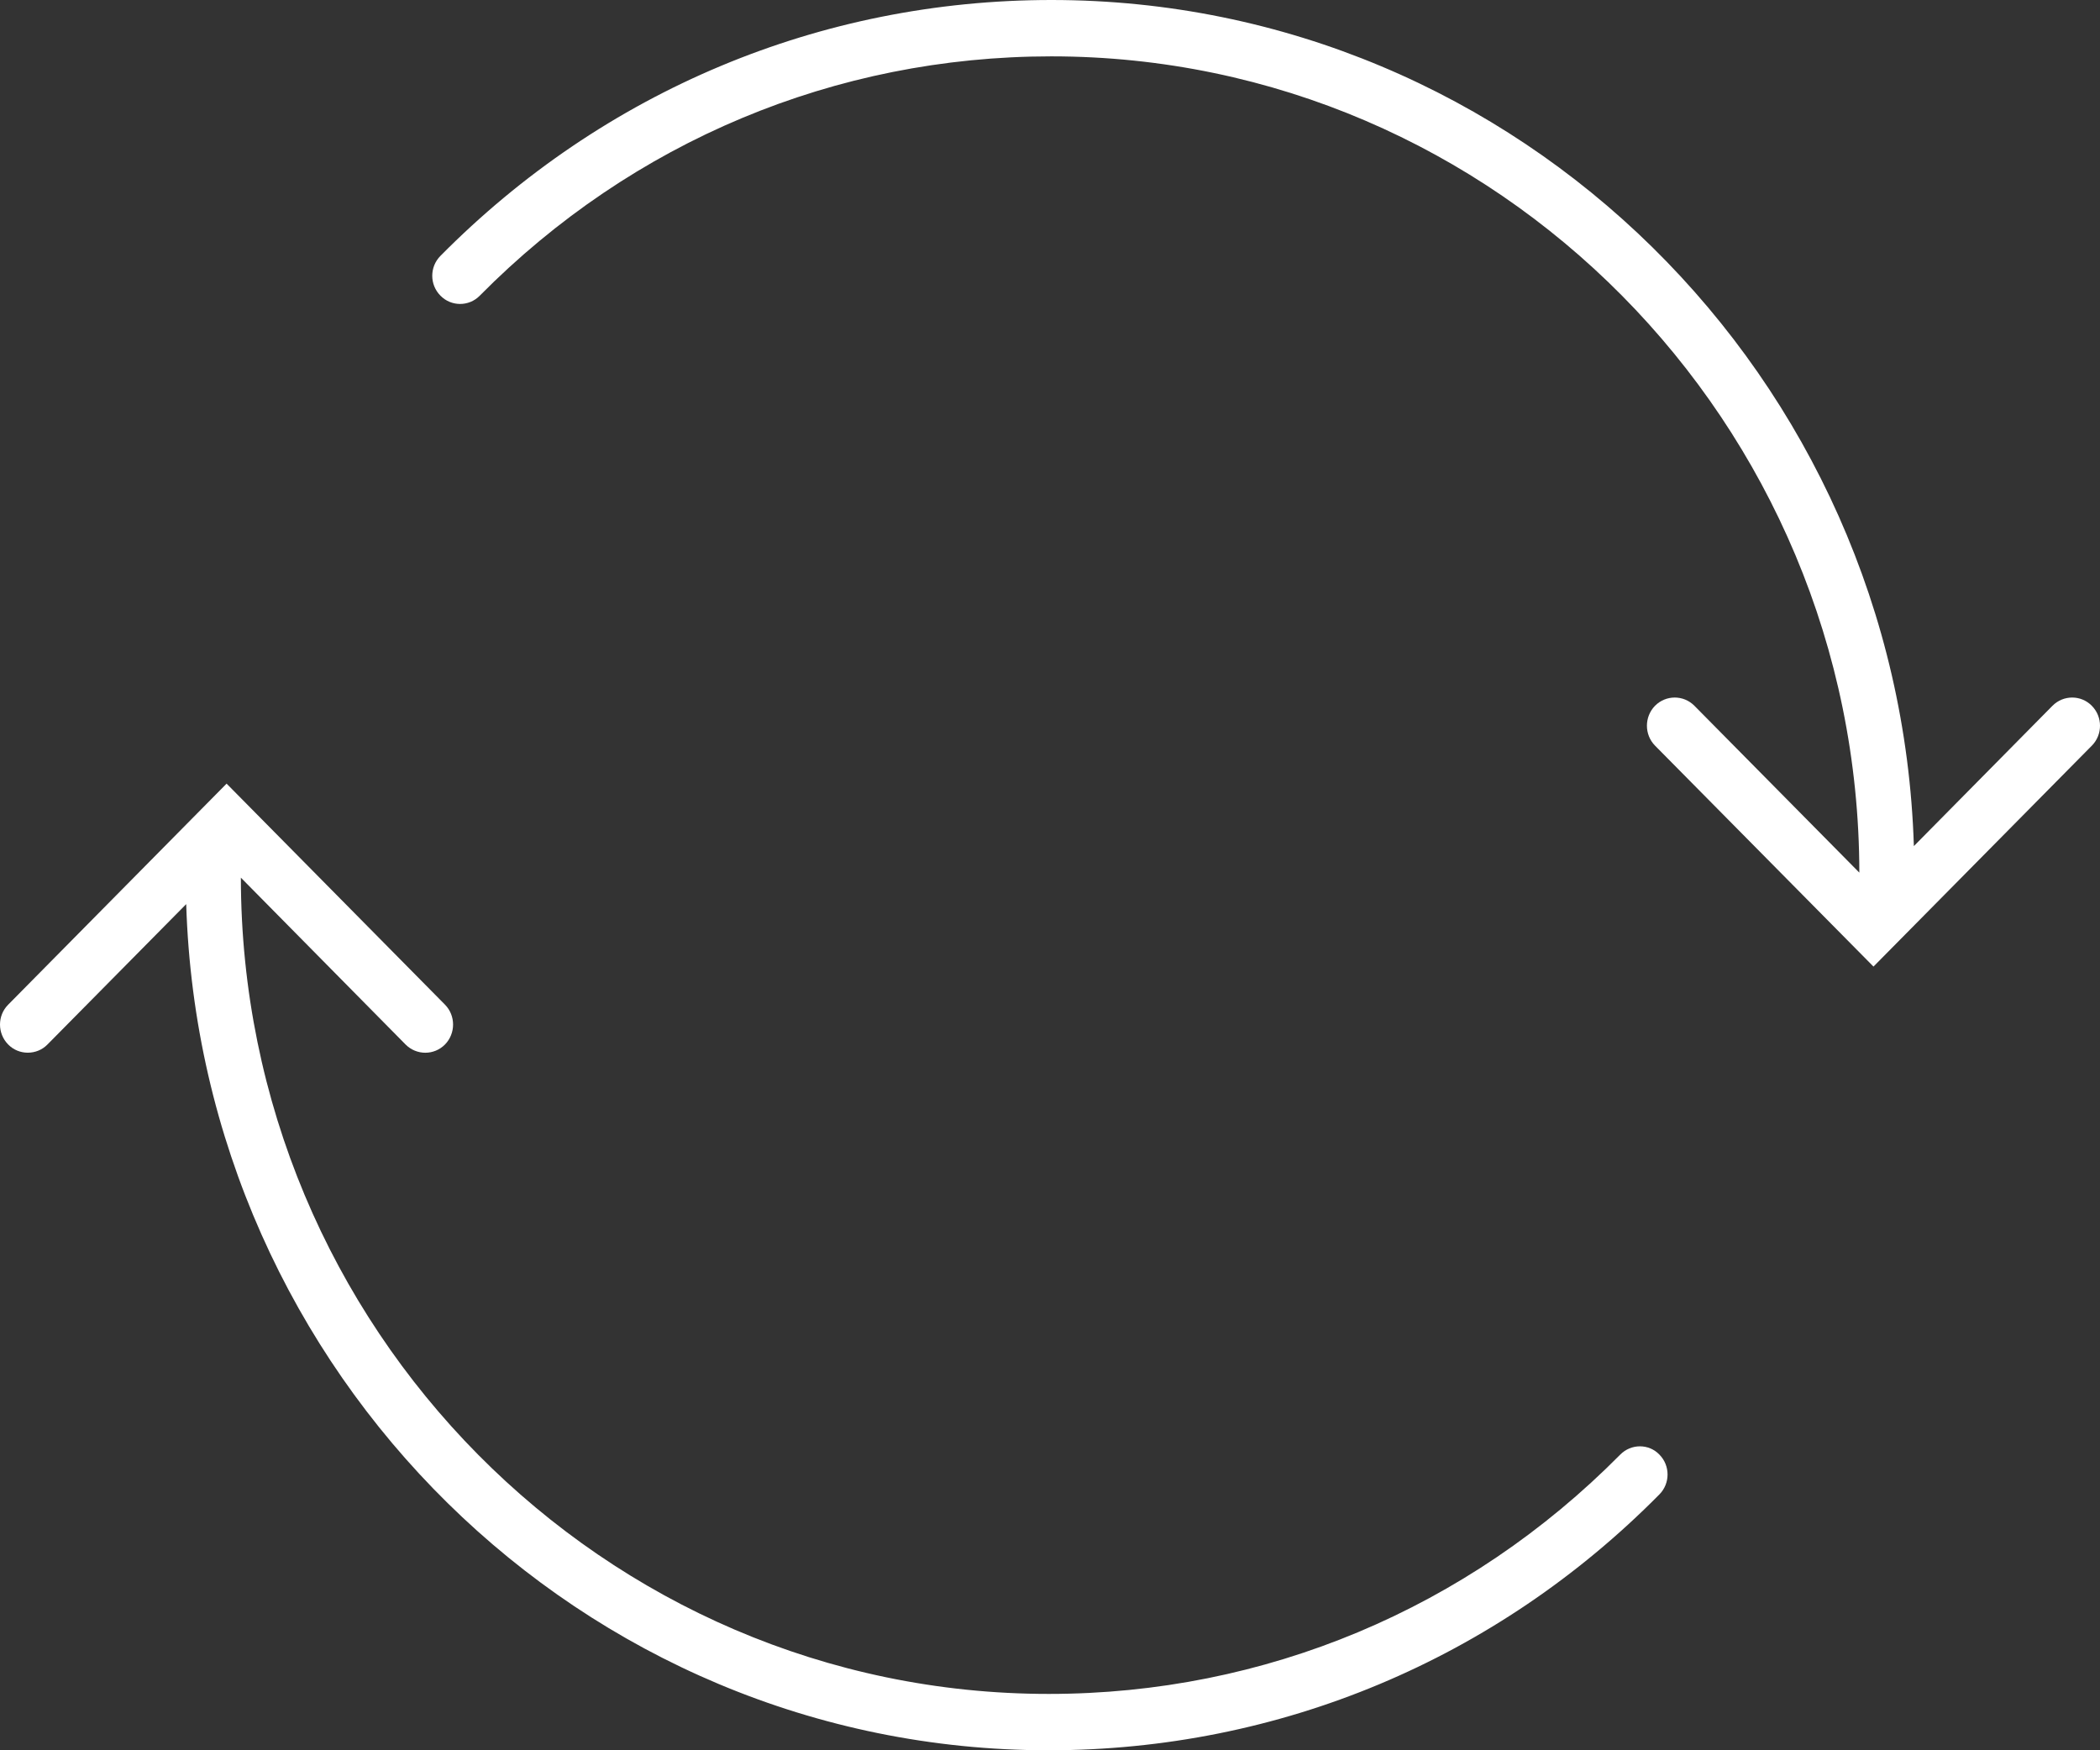 <svg width="30" height="25" viewBox="0 0 30 25" fill="none" xmlns="http://www.w3.org/2000/svg">
<rect x="0" y="0" width="30" height="25" fill="#333333" stroke="none"/>
<path d="M23.146 20.777C20.964 22.981 18.067 24.195 14.983 24.195C8.622 24.195 3.447 18.965 3.441 12.536L5.794 14.919C5.95 15.076 6.202 15.076 6.357 14.919C6.511 14.761 6.511 14.506 6.357 14.35L3.237 11.193L0.117 14.35C-0.039 14.506 -0.039 14.761 0.117 14.919C0.194 14.998 0.296 15.036 0.397 15.036C0.5 15.036 0.602 14.997 0.678 14.919L2.66 12.914C2.867 19.612 8.305 25 14.979 25C18.276 25 21.375 23.702 23.706 21.345C23.861 21.188 23.861 20.934 23.706 20.777C23.555 20.619 23.302 20.619 23.146 20.777Z" fill="white"/>
<path d="M29.883 10.081C29.729 9.924 29.477 9.924 29.321 10.081L27.341 12.085C27.132 5.387 21.693 0 15.021 0C11.722 0 8.624 1.298 6.292 3.655C6.136 3.812 6.136 4.066 6.292 4.223C6.446 4.381 6.7 4.381 6.854 4.223C9.035 2.019 11.934 0.805 15.018 0.805C21.377 0.805 26.554 6.034 26.562 12.464L24.206 10.081C24.051 9.924 23.799 9.924 23.643 10.081C23.489 10.239 23.489 10.493 23.643 10.65L26.764 13.806L29.884 10.65C30.039 10.493 30.039 10.239 29.883 10.081Z" fill="white"/>
</svg>
